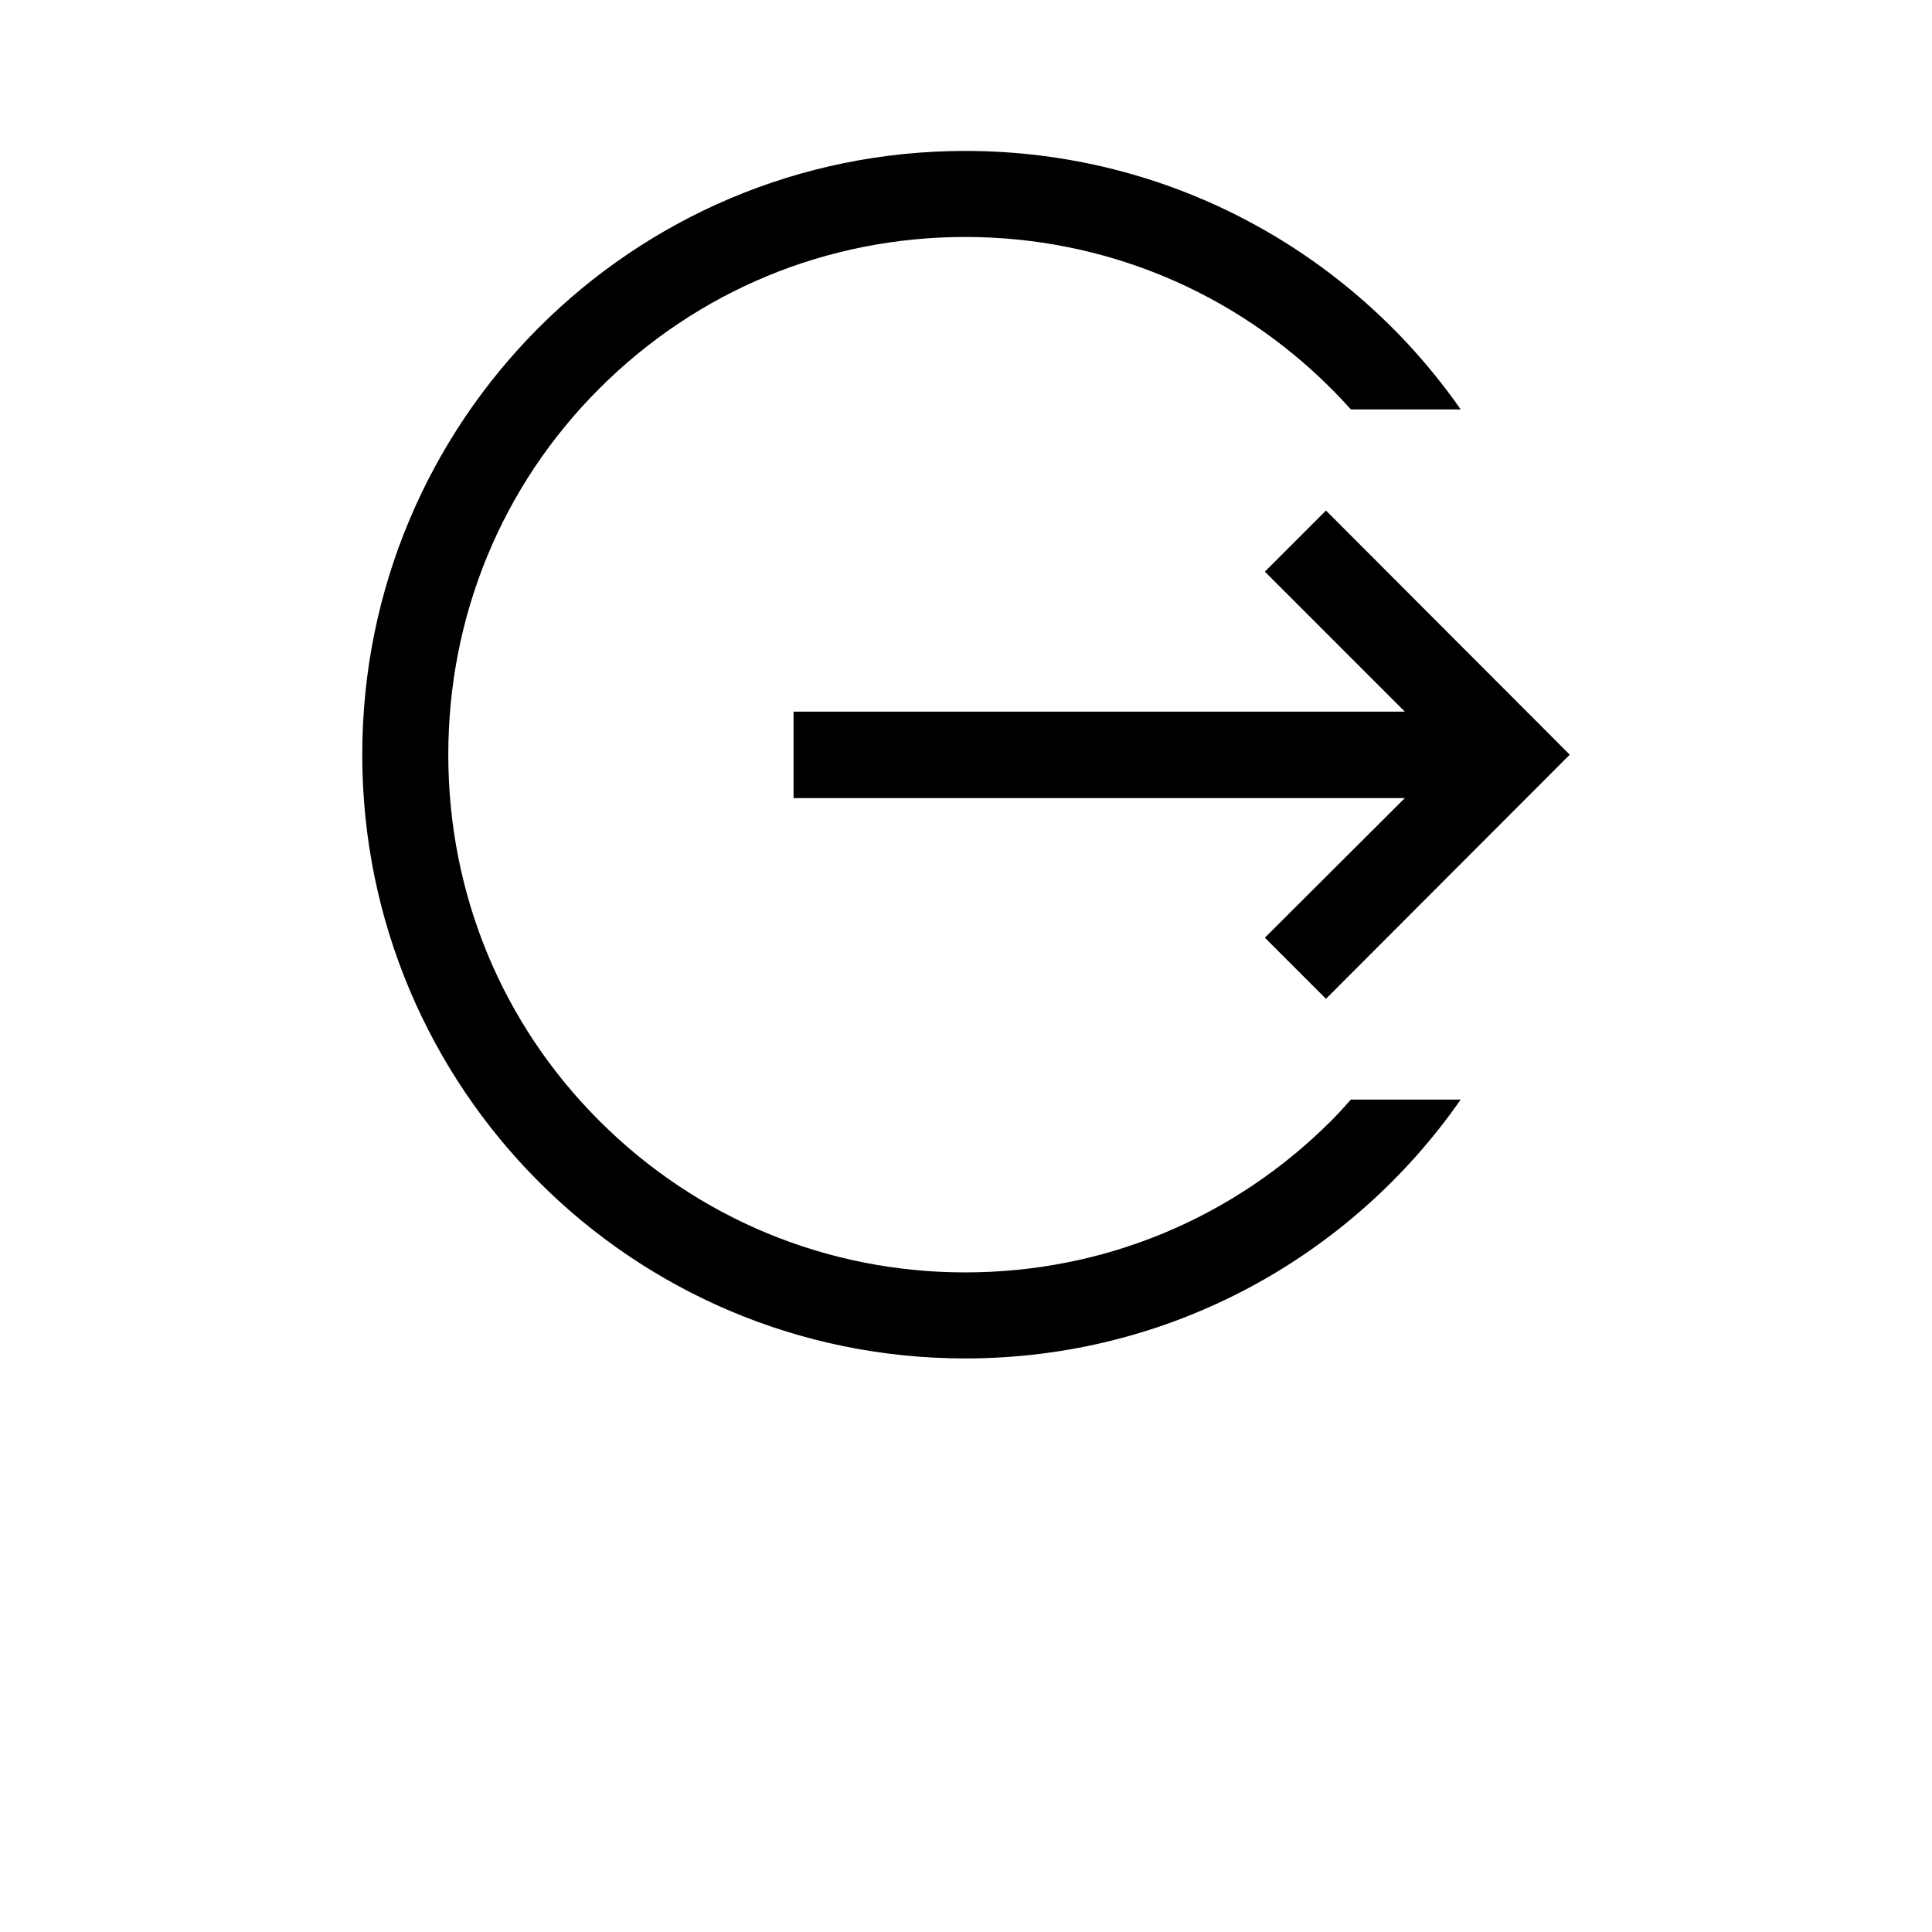 <svg xmlns="http://www.w3.org/2000/svg" width="512" height="512" viewBox="0 0 512 512">
    <path d="M335.2 248.5l16.2 16.2L416 200l-64.6-64.7-16.2 16.2 37.1 37.1h-162v22.9h162l-37.1 37z"/>
    <path d="M352.8 297c-25.9 25.9-60.3 40.2-97 40.2-36.6 0-71.1-14.3-97-40.2-25.9-25.9-40-60.3-40-97 0-36.6 14.1-71.1 40-97 25.9-25.9 60.3-40.2 97-40.2 36.6 0 71.1 14.3 97 40.2 1.8 1.8 3.5 3.6 5.2 5.5h29.1C358.2 67.1 310.2 40 255.8 40 167.4 40 96 111.6 96 200s71.4 160 159.8 160c54.4 0 102.4-27.1 131.3-68.6H358c-1.7 1.9-3.4 3.8-5.2 5.6z"/>
</svg>

